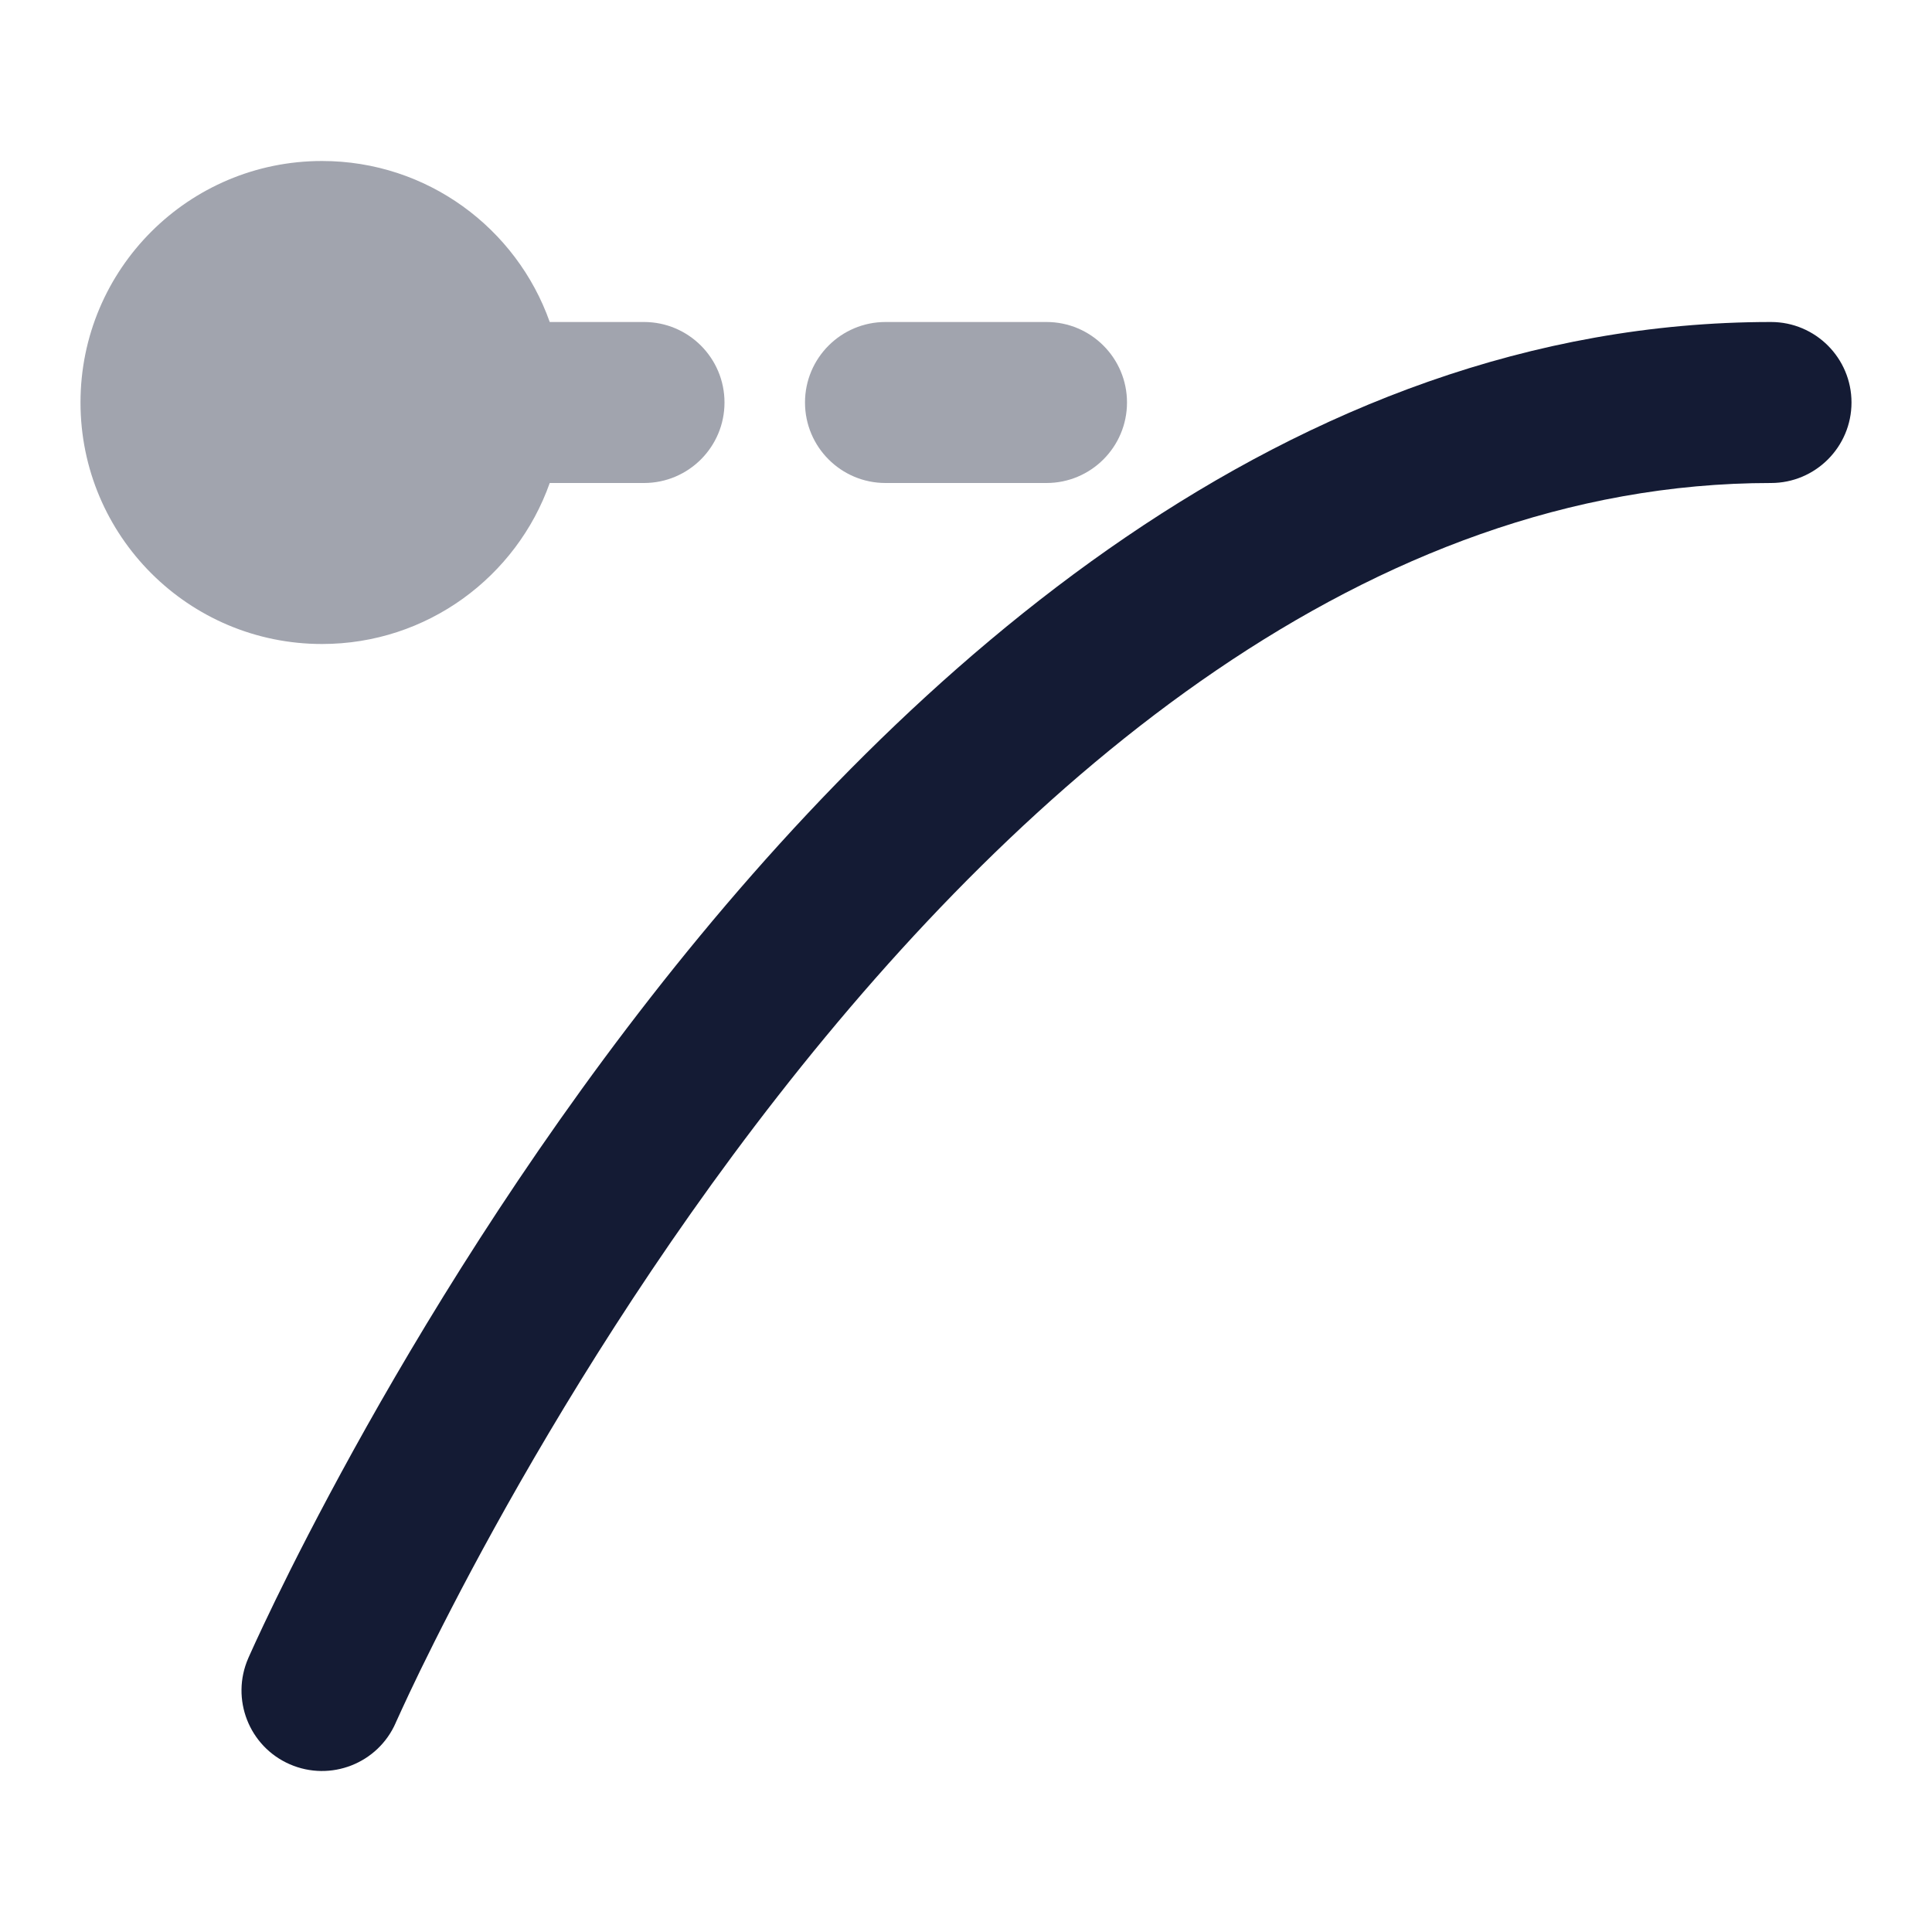<svg width="24" height="24" viewBox="0 0 24 24" fill="none" xmlns="http://www.w3.org/2000/svg">
<path fill-rule="evenodd" clip-rule="evenodd" d="M4.916 21.401L4.919 21.393L4.933 21.363C4.945 21.336 4.964 21.294 4.99 21.238C5.041 21.127 5.118 20.962 5.221 20.75C5.428 20.326 5.736 19.716 6.141 18.983C6.952 17.515 8.142 15.562 9.663 13.616C12.749 9.666 16.989 6 22 6C22.552 6 23 5.552 23 5C23 4.448 22.552 4 22 4C16.011 4 11.251 8.334 8.087 12.384C6.483 14.438 5.236 16.485 4.39 18.017C3.967 18.784 3.642 19.424 3.423 19.875C3.313 20.101 3.23 20.279 3.173 20.402C3.145 20.464 3.123 20.512 3.108 20.545L3.091 20.583L3.086 20.594L3.084 20.599C3.084 20.599 3.084 20.599 4 21L3.084 20.599C2.863 21.105 3.093 21.695 3.599 21.916C4.105 22.137 4.695 21.907 4.916 21.401Z" fill="#141B34"/>
<g opacity="0.4">
<path d="M1 5C1 3.343 2.343 2 4 2C5.306 2 6.417 2.835 6.829 4L8 4C8.552 4 9 4.448 9 5C9 5.552 8.552 6 8 6L6.829 6C6.417 7.165 5.306 8 4 8C2.343 8 1 6.657 1 5Z" fill="#141B34"/>
<path d="M10 5C10 4.448 10.448 4 11 4H13C13.552 4 14 4.448 14 5C14 5.552 13.552 6 13 6H11C10.448 6 10 5.552 10 5Z" fill="#141B34"/>
</g>
</svg>

